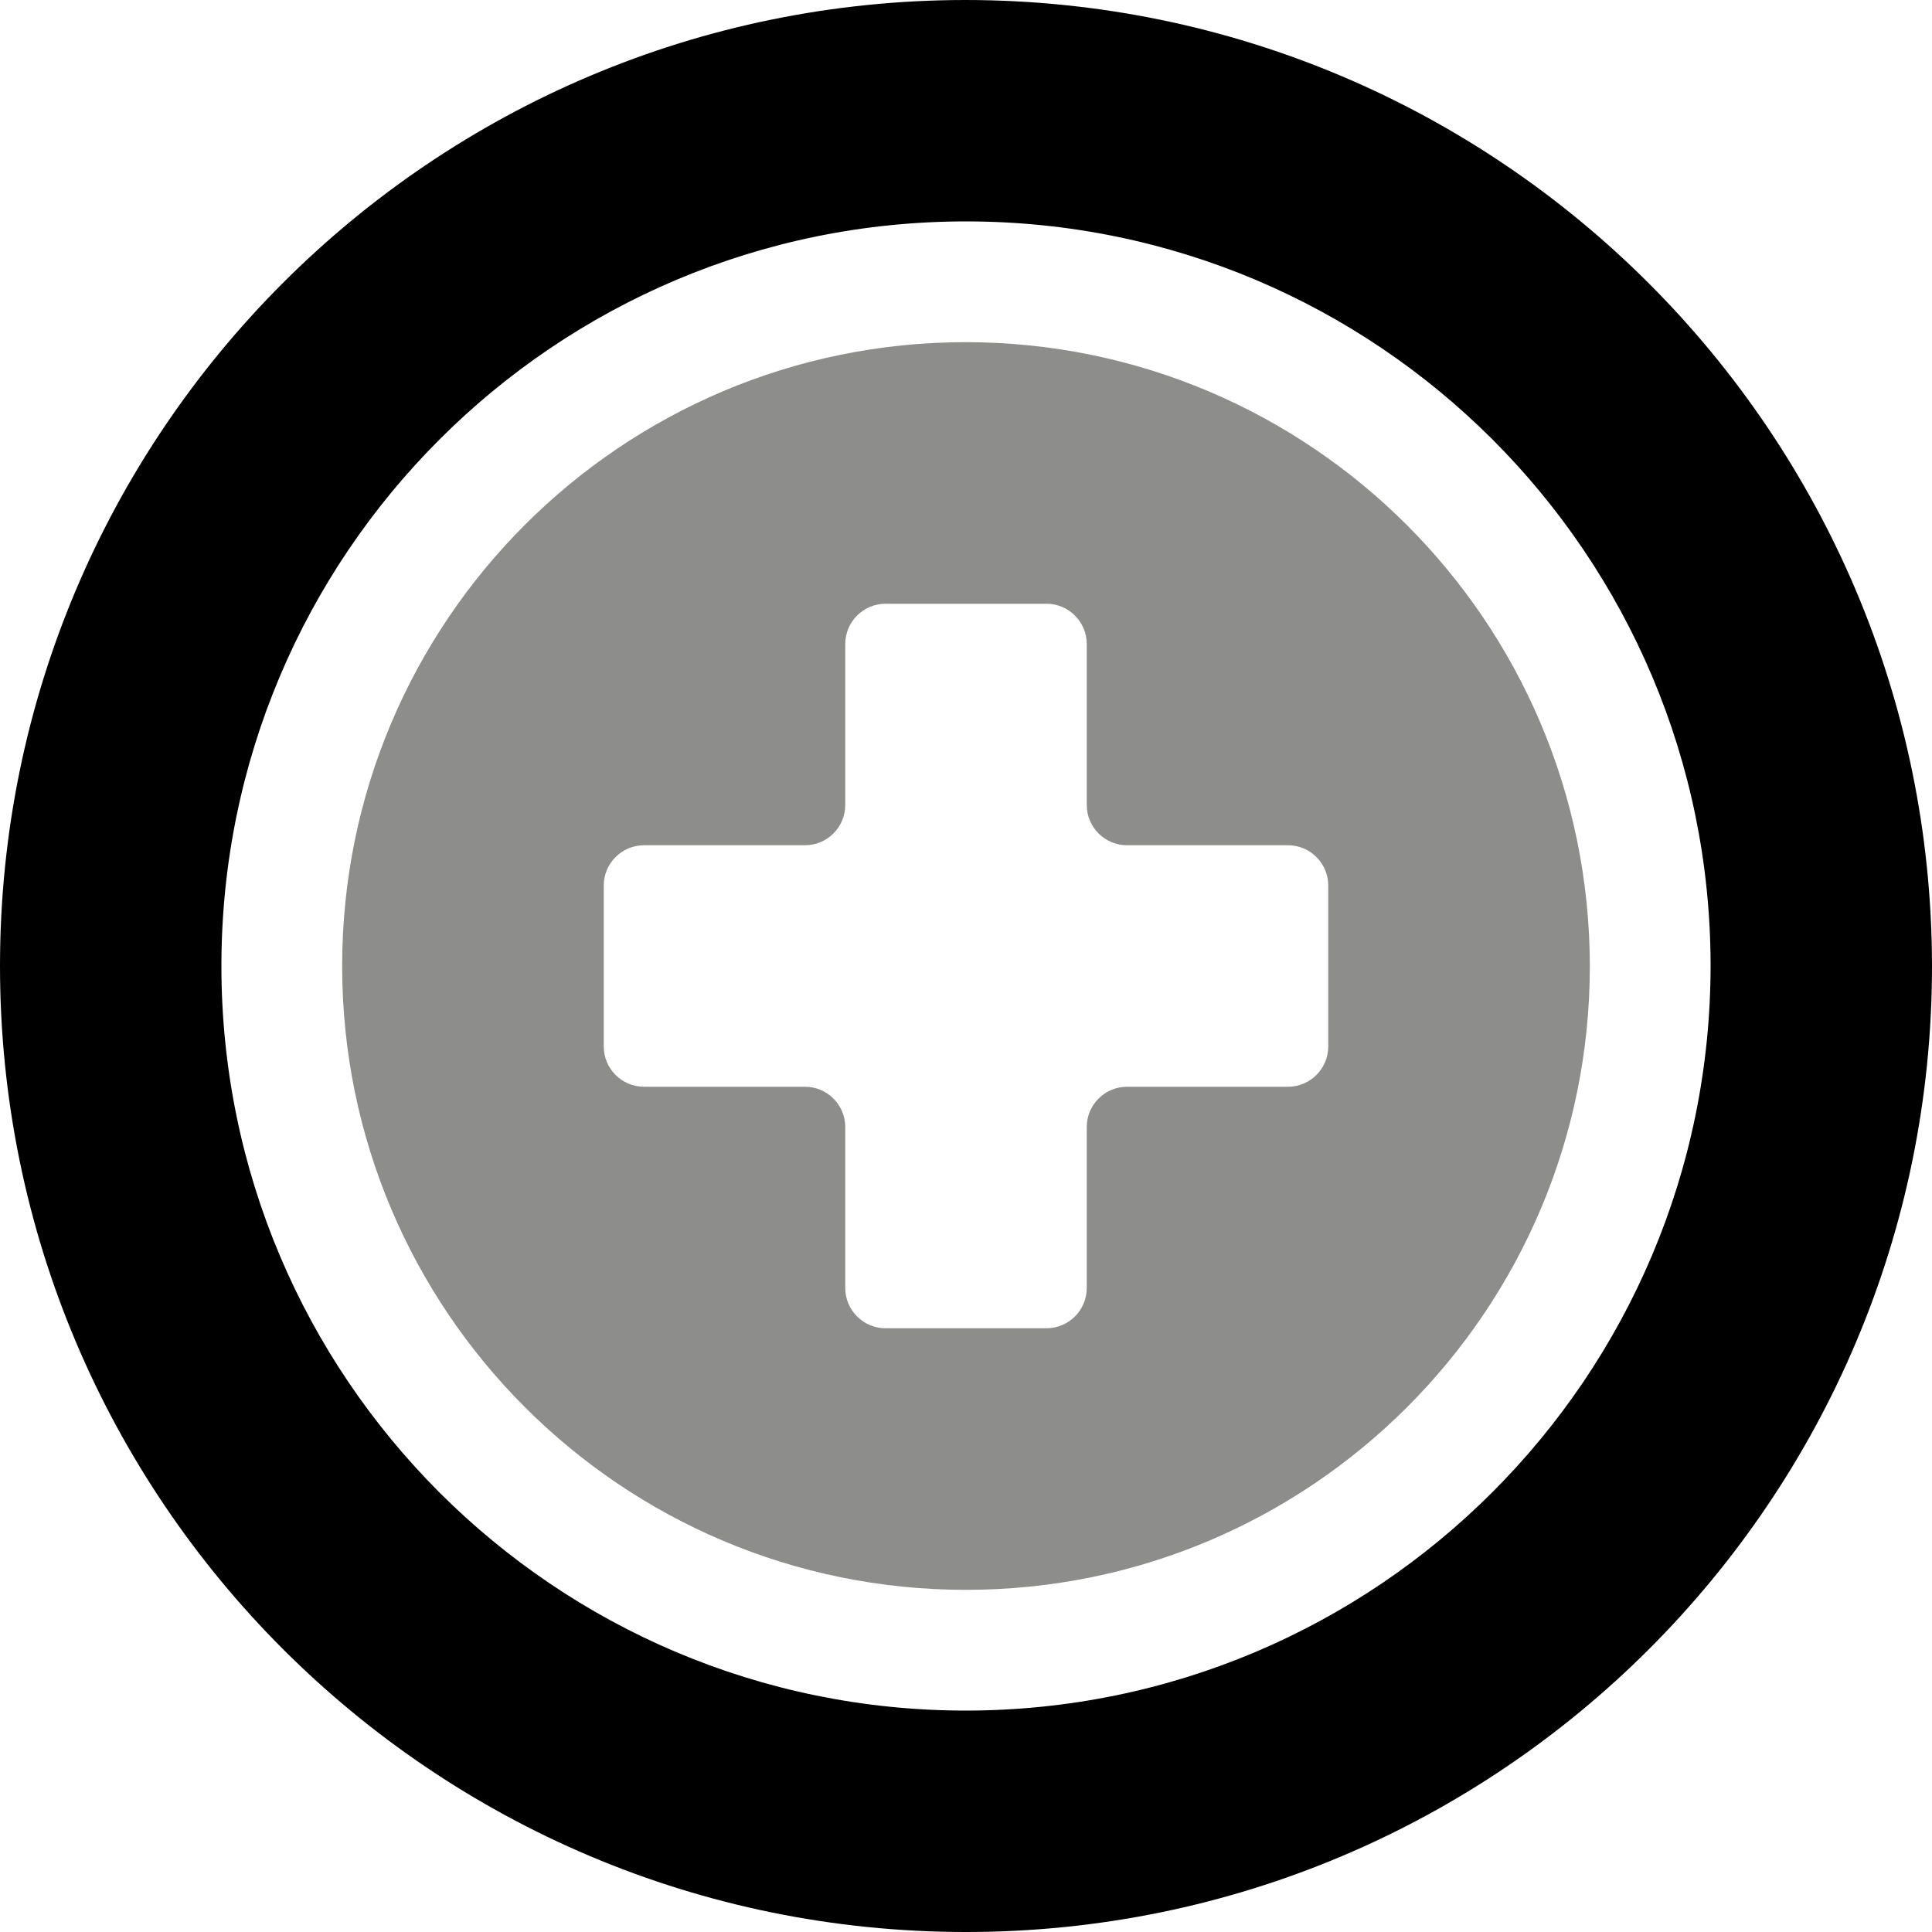 <svg width="20" height="20" viewBox="0 0 20 20" fill="none" xmlns="http://www.w3.org/2000/svg">
<path fill-rule="evenodd" clip-rule="evenodd" d="M0 10C0 4.477 4.477 0 10 0C15.52 0.006 19.994 4.48 20 10C20 15.523 15.523 20 10 20C4.477 20 0 15.523 0 10ZM2.292 10C2.292 14.257 5.743 17.708 10 17.708C14.255 17.704 17.704 14.255 17.708 10C17.708 5.743 14.257 2.292 10 2.292C5.743 2.292 2.292 5.743 2.292 10Z" fill="black"/>
<path fill-rule="evenodd" clip-rule="evenodd" d="M3.542 10C3.542 6.433 6.433 3.542 10 3.542C13.565 3.546 16.454 6.435 16.458 10C16.458 13.567 13.567 16.458 10 16.458C6.433 16.458 3.542 13.567 3.542 10ZM13.333 11.25C13.563 11.25 13.75 11.063 13.75 10.833V9.167C13.75 8.937 13.563 8.75 13.333 8.75H11.667C11.437 8.75 11.25 8.563 11.25 8.333V6.667C11.25 6.437 11.063 6.25 10.833 6.25H9.167C8.937 6.25 8.75 6.437 8.75 6.667V8.333C8.75 8.563 8.563 8.75 8.333 8.75H6.667C6.437 8.75 6.25 8.937 6.25 9.167V10.833C6.25 11.063 6.437 11.25 6.667 11.25H8.333C8.563 11.25 8.75 11.437 8.75 11.667V13.333C8.75 13.563 8.937 13.75 9.167 13.75H10.833C11.063 13.75 11.25 13.563 11.25 13.333V11.667C11.25 11.437 11.437 11.25 11.667 11.25H13.333Z" fill="#8D8D8C"/>
</svg>
